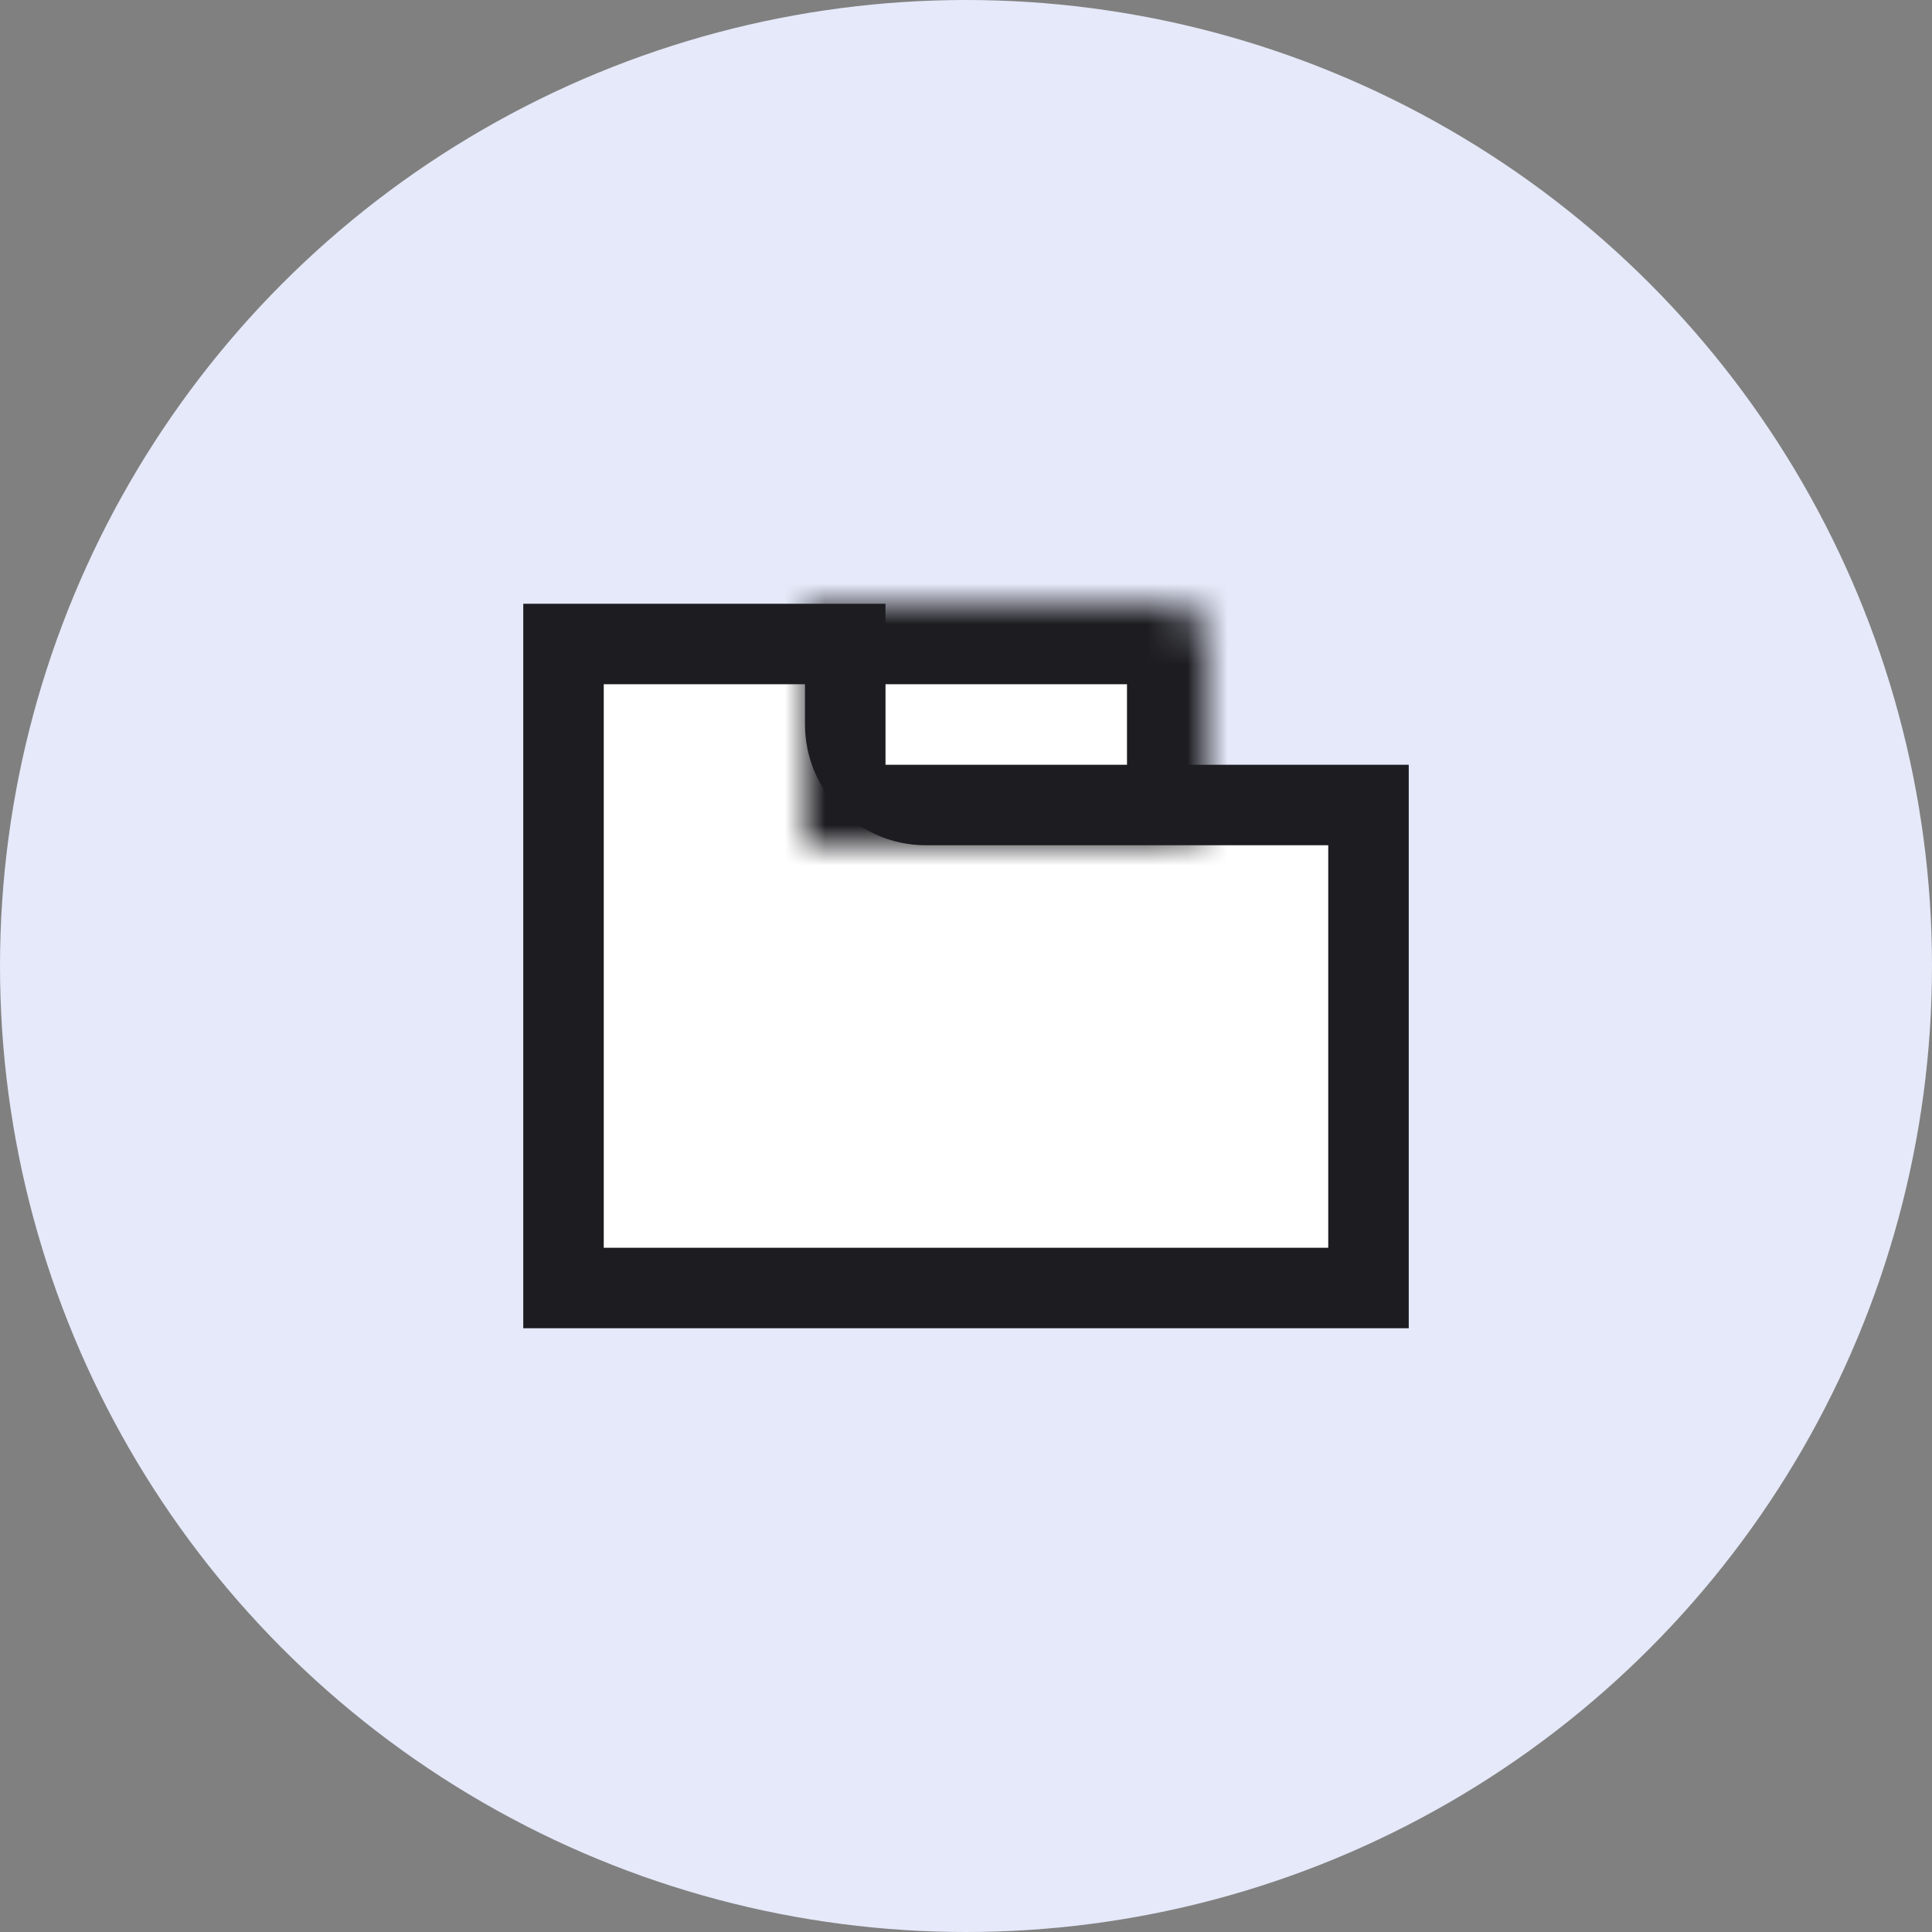 <svg width="48" height="48" viewBox="0 0 48 48" fill="none" xmlns="http://www.w3.org/2000/svg">
<rect x="0" y="0" width="48" height="48" fill="#808080" stroke="none"/>
<circle cx="24" cy="24" r="24" fill="#E5E9F9"/>
<path d="M34 20V32H14V16H21V18C21 19.105 21.895 20 23 20H34Z" fill="white" stroke="#1D1D21" stroke-width="2"/>
<mask id="path-4-inside-1" fill="white">
<path d="M20 15H29C29.552 15 30 15.448 30 16V20C30 20.552 29.552 21 29 21H20V15Z"/>
</mask>
<path d="M20 15H29C29.552 15 30 15.448 30 16V20C30 20.552 29.552 21 29 21H20V15Z" fill="white" stroke="#1D1D21" stroke-width="4" mask="url(#path-4-inside-1)"/>
</svg>

